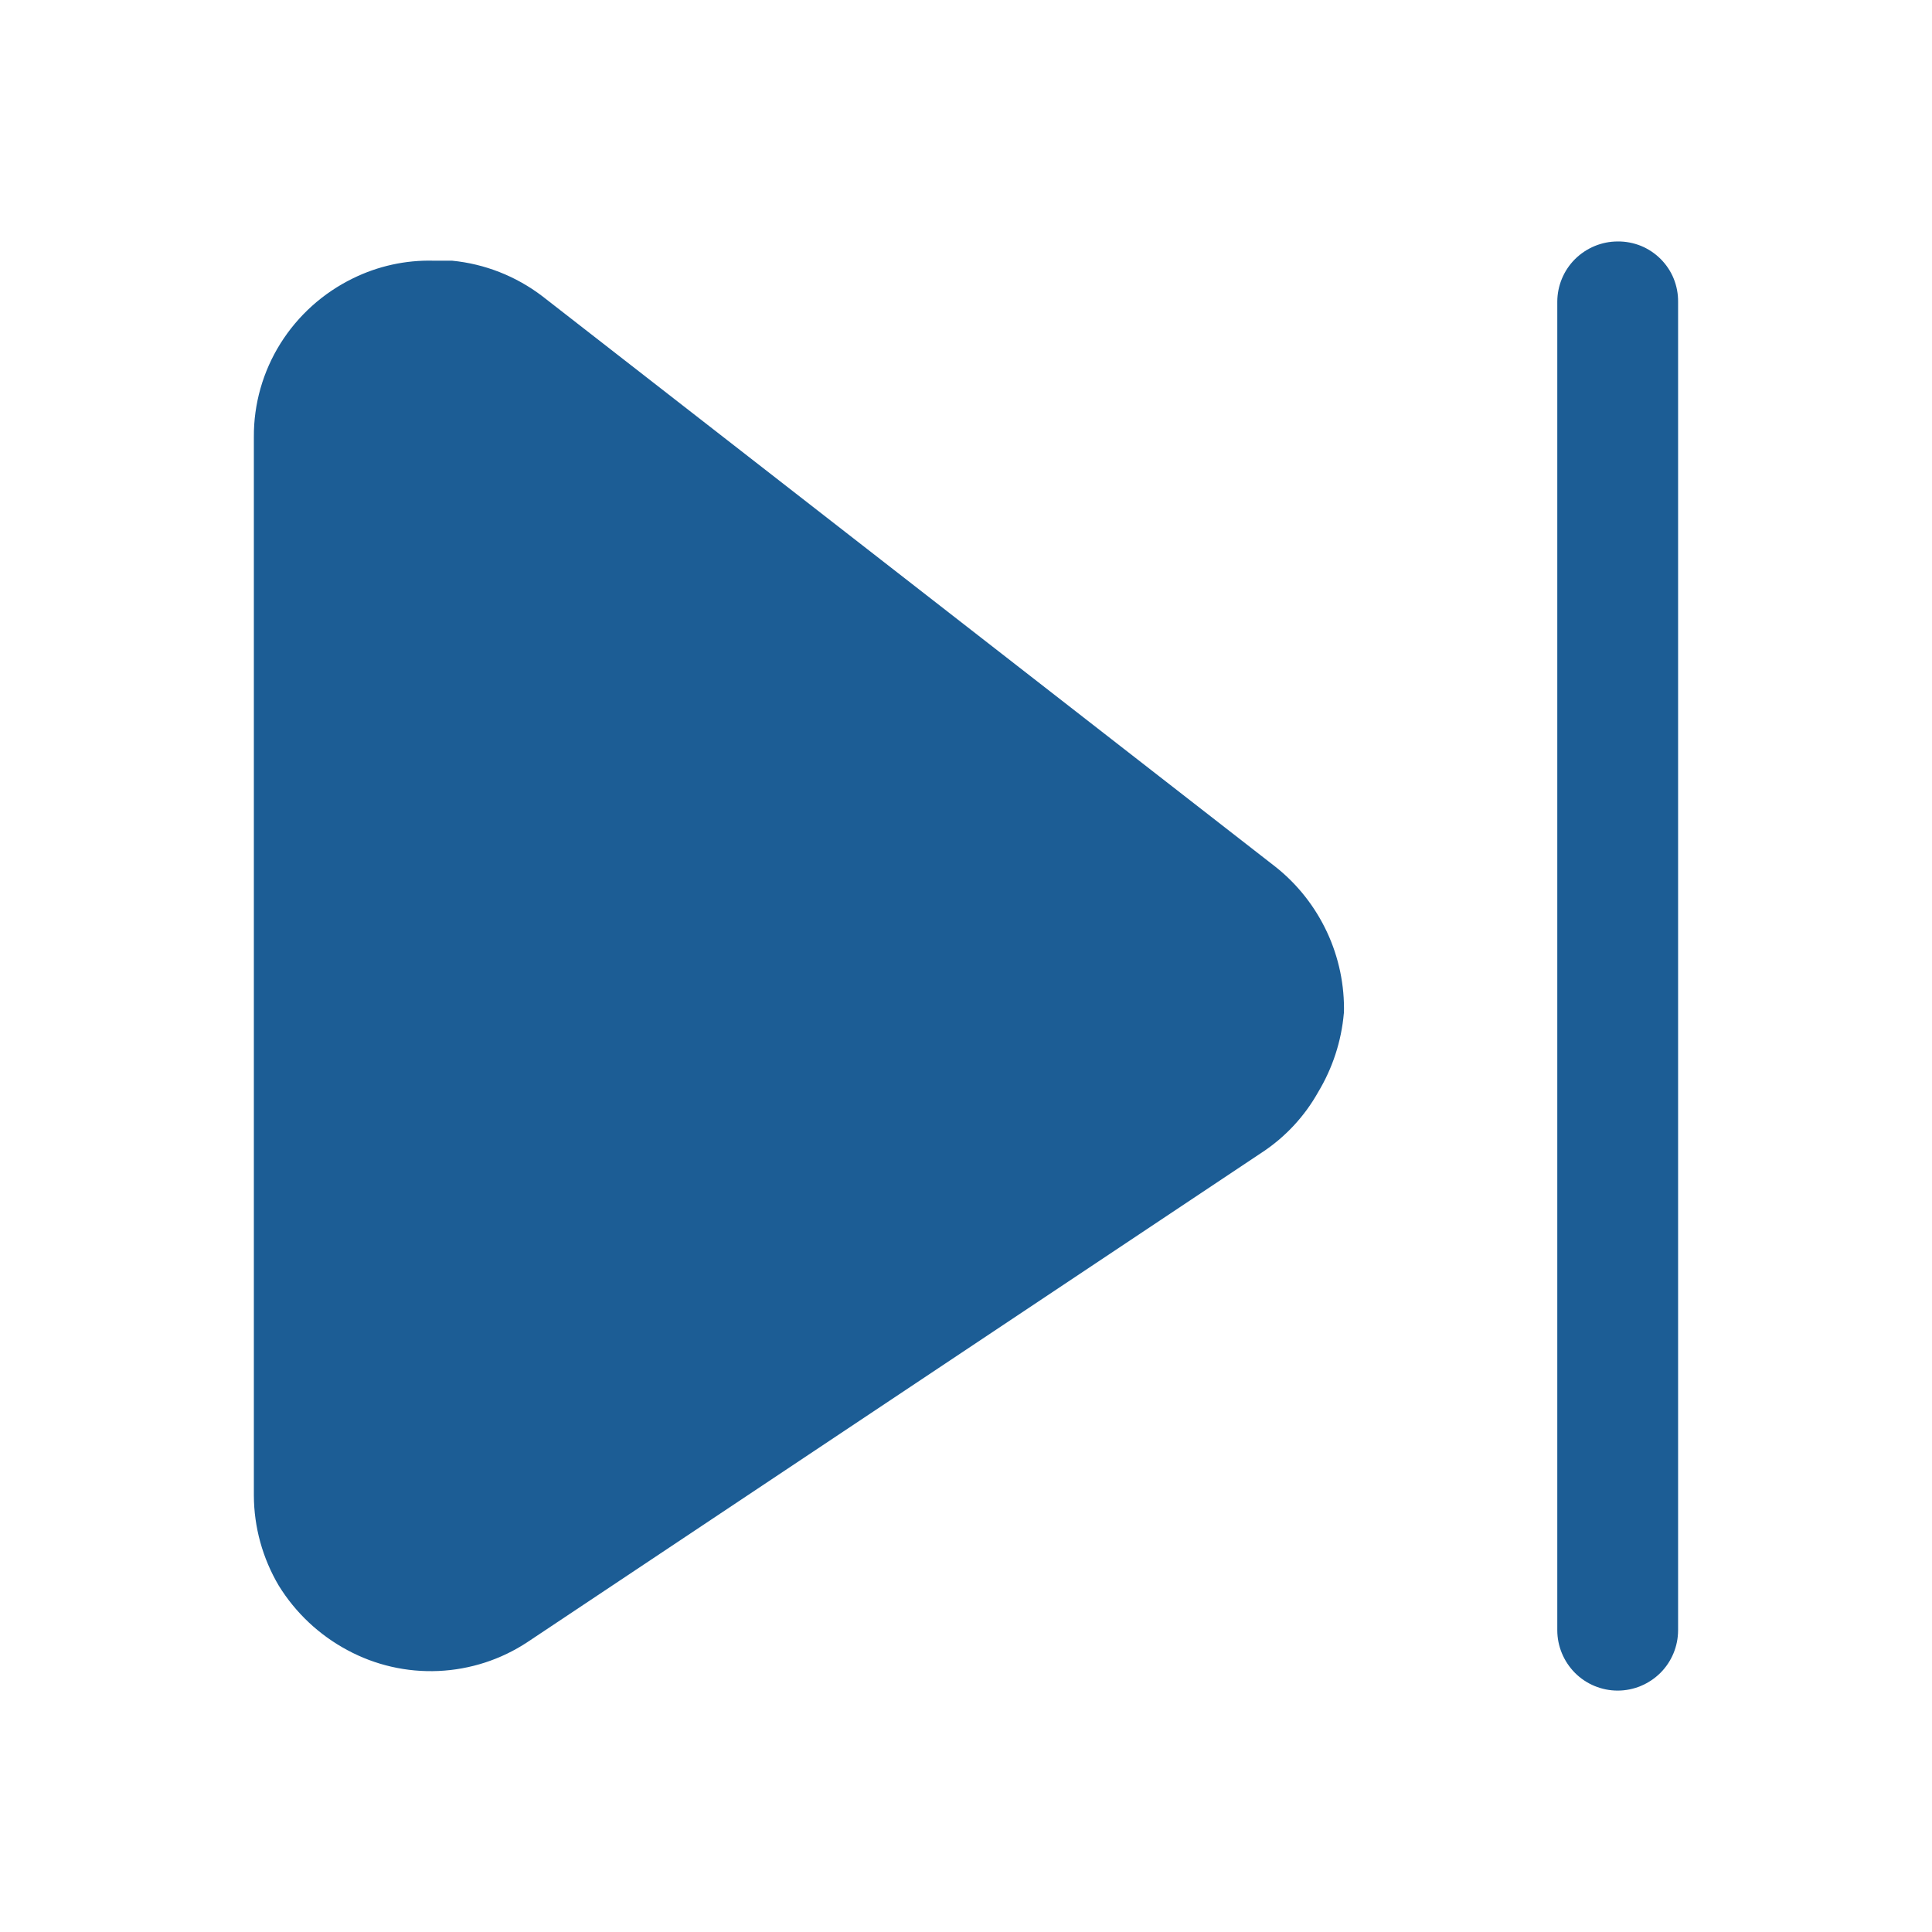 <svg version="1.1" xmlns="http://www.w3.org/2000/svg" xmlns:xlink="http://www.w3.org/1999/xlink" width="19" height="19" viewBox="0,0,256,256"><g fill="#1c5d95" fill-rule="nonzero" stroke="none" stroke-width="1" stroke-linecap="butt" stroke-linejoin="miter" stroke-miterlimit="10" stroke-dasharray="" stroke-dashoffset="0" font-family="none" font-weight="none" font-size="none" text-anchor="none" style="mix-blend-mode: normal"><g transform="translate(256,256) rotate(180) scale(13.474,13.474)"><path d="M3.091,16.625c0.157,0 0.308,-0.063 0.42,-0.174c0.111,-0.111 0.174,-0.262 0.174,-0.42v-13.063c0,-0.157 -0.063,-0.308 -0.174,-0.42c-0.111,-0.111 -0.262,-0.174 -0.42,-0.174c-0.157,0 -0.308,0.063 -0.42,0.174c-0.111,0.111 -0.174,0.262 -0.174,0.42v13.063c-0.001,0.078 0.014,0.156 0.043,0.228c0.029,0.072 0.073,0.138 0.129,0.194c0.055,0.055 0.121,0.099 0.194,0.129c0.073,0.029 0.15,0.044 0.228,0.043zM5.783,9.034c-0.007,0.276 0.05,0.55 0.167,0.8c0.117,0.25 0.29,0.47 0.506,0.641l7.212,5.613c0.258,0.196 0.565,0.317 0.887,0.348h0.182c0.274,0.007 0.546,-0.053 0.792,-0.174c0.293,-0.143 0.54,-0.365 0.713,-0.641c0.172,-0.275 0.263,-0.594 0.261,-0.918v-10.41c-0.001,-0.312 -0.086,-0.618 -0.245,-0.887c-0.165,-0.267 -0.397,-0.485 -0.673,-0.633c-0.275,-0.149 -0.585,-0.22 -0.898,-0.206c-0.312,0.014 -0.615,0.112 -0.876,0.285l-7.22,4.813c-0.23,0.151 -0.42,0.355 -0.554,0.594c-0.142,0.236 -0.229,0.501 -0.253,0.776z"></path></g></g></svg>